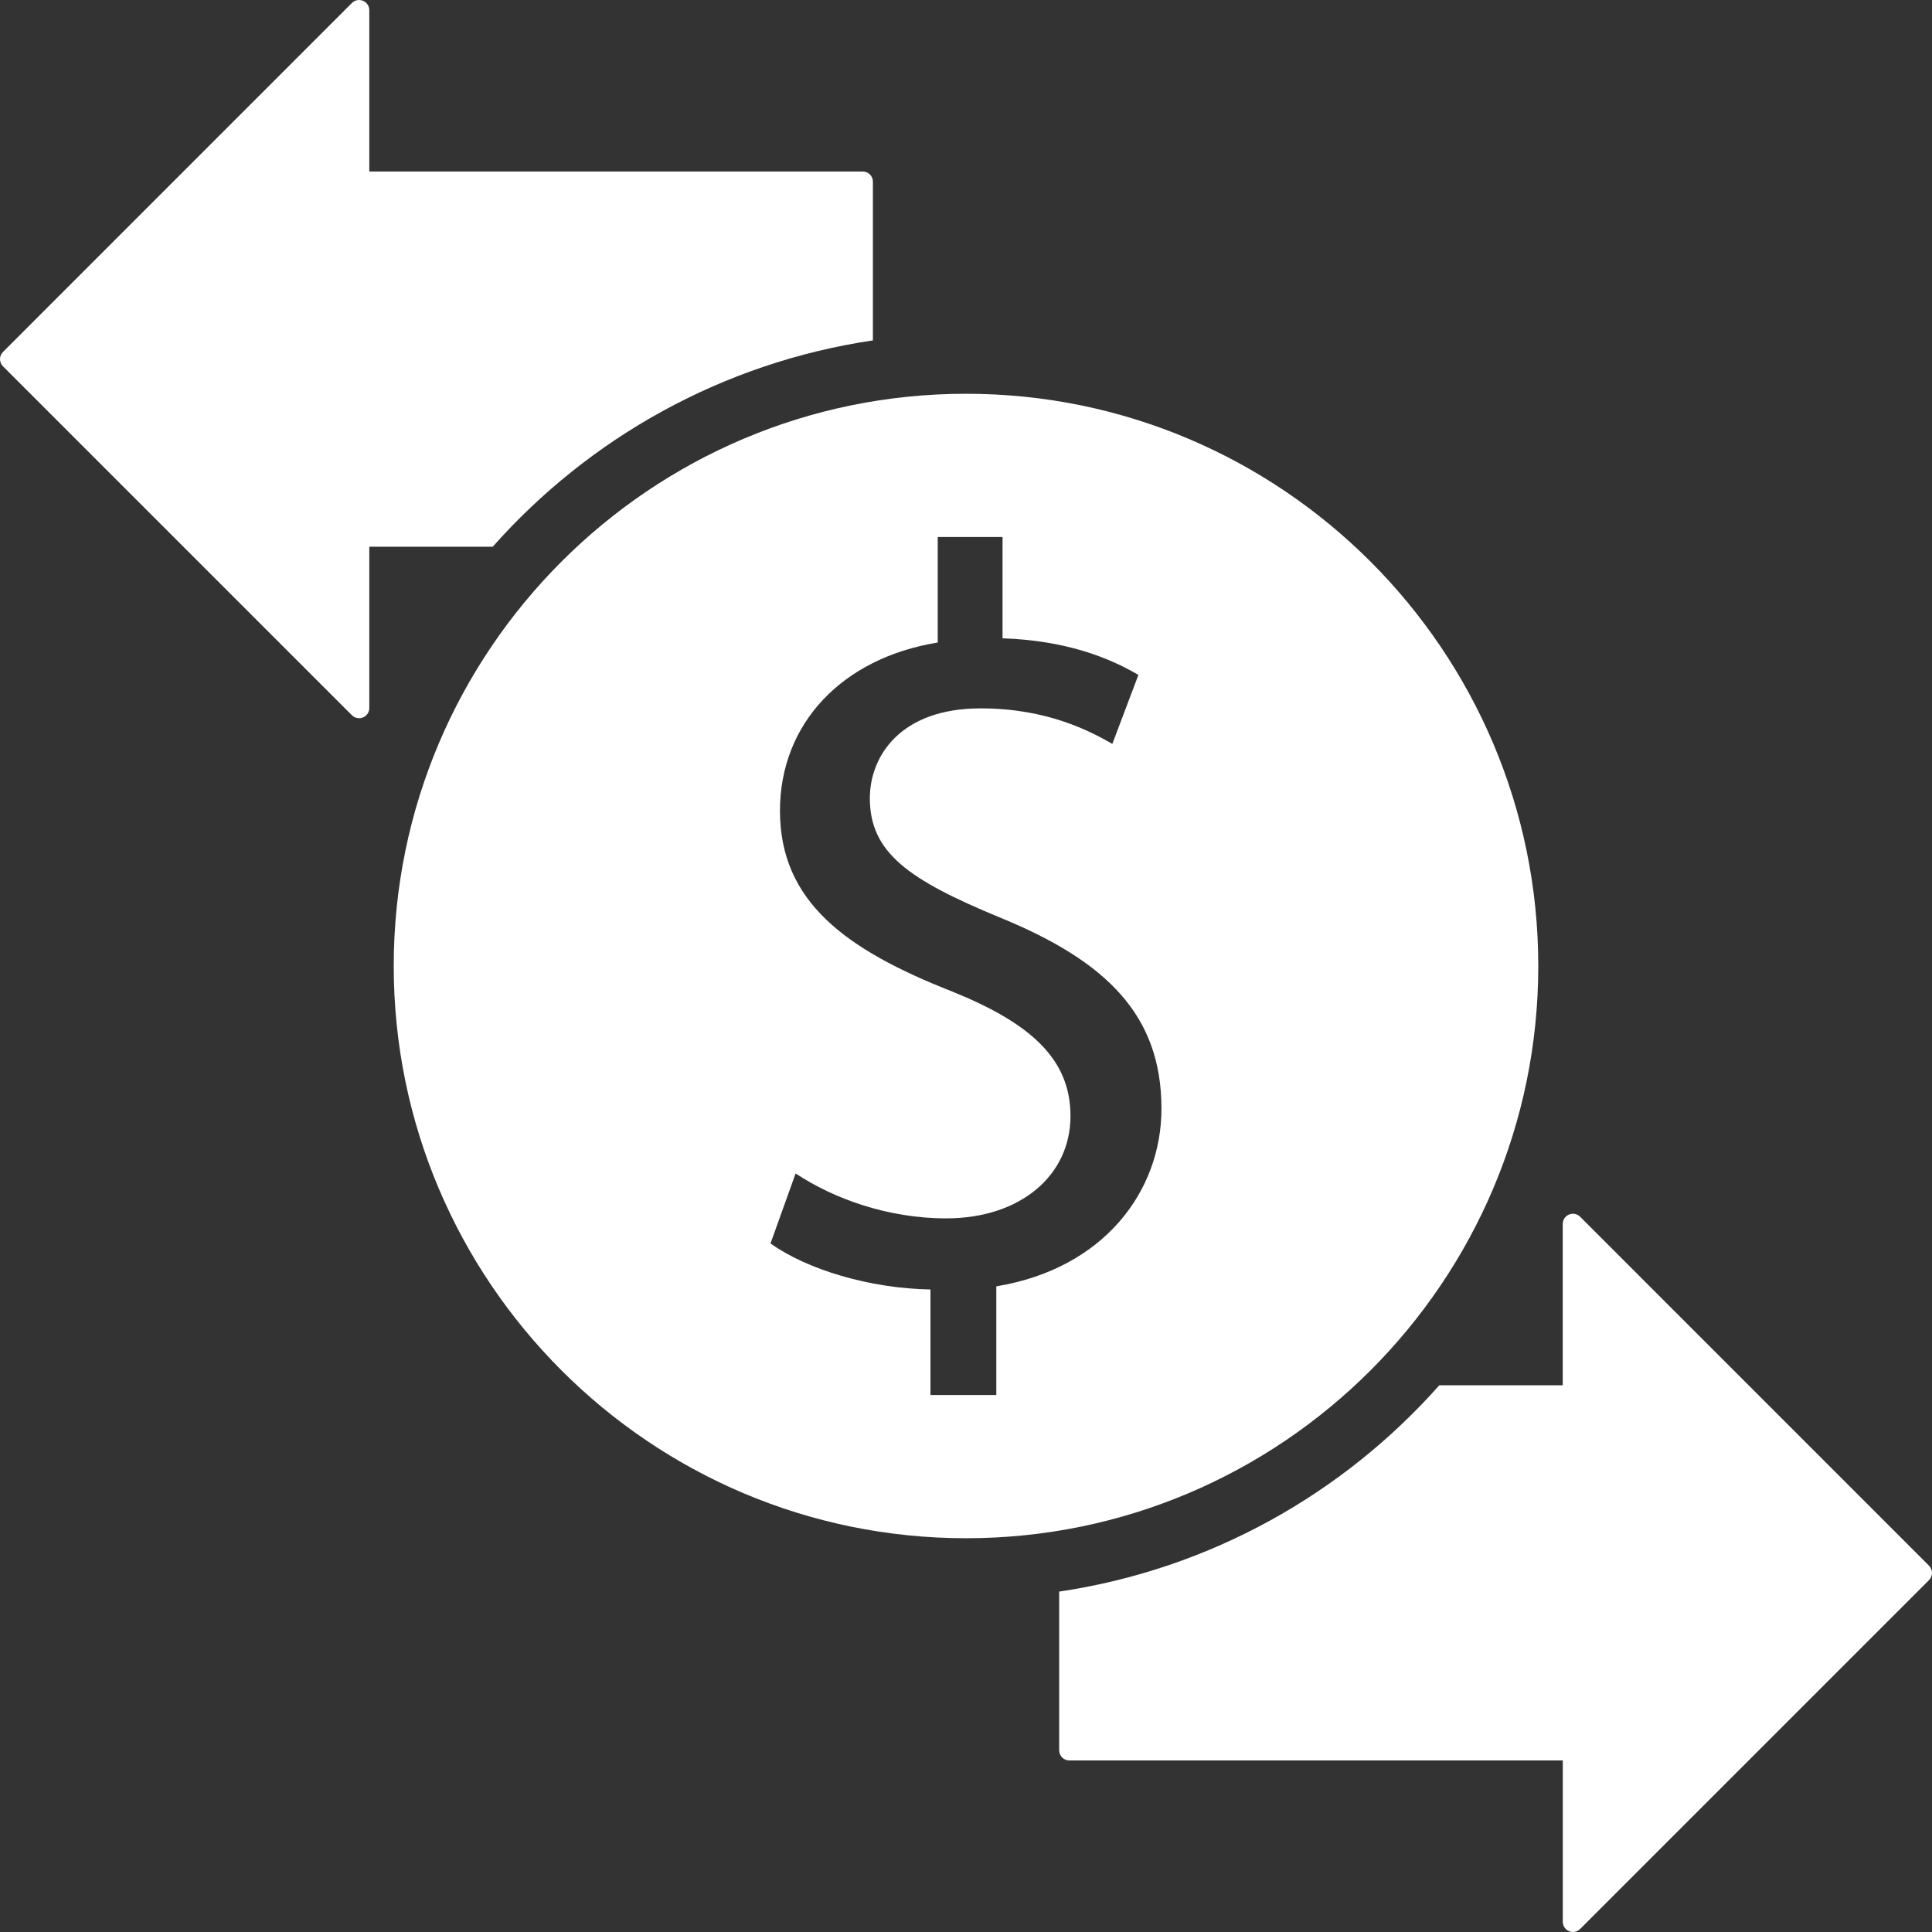 <svg fill="#FFFFFF" xmlns="http://www.w3.org/2000/svg" xmlns:xlink="http://www.w3.org/1999/xlink" version="1.1" x="0px" y="0px" viewBox="0 0 48 48" enable-background="new 0 0 48 48" xml:space="preserve"><rect x="0" y="0" width="48" height="48" fill="#333333" stroke="none"/><g><path d="M38.218,24c0-7.839-6.378-14.217-14.217-14.217C16.16,9.783,9.782,16.161,9.782,24c0,7.839,6.378,14.217,14.219,14.217   C31.84,38.217,38.218,31.839,38.218,24z M24.753,31.959v2.7h-1.636v-2.622c-1.506-0.026-3.063-0.493-3.974-1.144l0.624-1.739   c0.936,0.622,2.285,1.116,3.74,1.116c1.843,0,3.089-1.064,3.089-2.544c0-1.429-1.013-2.312-2.934-3.09   c-2.648-1.039-4.284-2.233-4.284-4.493c0-2.154,1.531-3.791,3.92-4.18v-2.622h1.61v2.518c1.557,0.053,2.623,0.468,3.375,0.909   l-0.647,1.713c-0.547-0.311-1.61-0.882-3.272-0.882c-1.999,0-2.753,1.194-2.753,2.233c0,1.35,0.961,2.025,3.221,2.959   c2.674,1.091,4.024,2.441,4.024,4.753C28.856,29.595,27.428,31.517,24.753,31.959z"></path><path d="M21.687,8.457V4.513c0-0.14-0.113-0.252-0.252-0.252H9.175V0.253c0-0.103-0.062-0.195-0.156-0.233   C8.923-0.019,8.815,0.001,8.743,0.074L0.074,8.744c-0.099,0.099-0.099,0.258,0,0.357l8.669,8.669   c0.049,0.048,0.112,0.074,0.179,0.074c0.033,0,0.065-0.006,0.097-0.02c0.095-0.039,0.156-0.131,0.156-0.233v-4.008h3.067   C14.64,10.879,17.947,9.012,21.687,8.457z"></path><path d="M47.926,38.899l-8.669-8.67c-0.072-0.072-0.181-0.094-0.275-0.055s-0.156,0.132-0.156,0.234v4.008h-3.066   c-2.398,2.704-5.706,4.572-9.445,5.127v3.943c0,0.139,0.113,0.252,0.252,0.252h12.26v4.008c0,0.103,0.062,0.195,0.156,0.234   C39.013,47.993,39.045,48,39.078,48c0.066,0,0.13-0.025,0.179-0.074l8.669-8.669C48.024,39.157,48.024,38.998,47.926,38.899z"></path></g></svg>